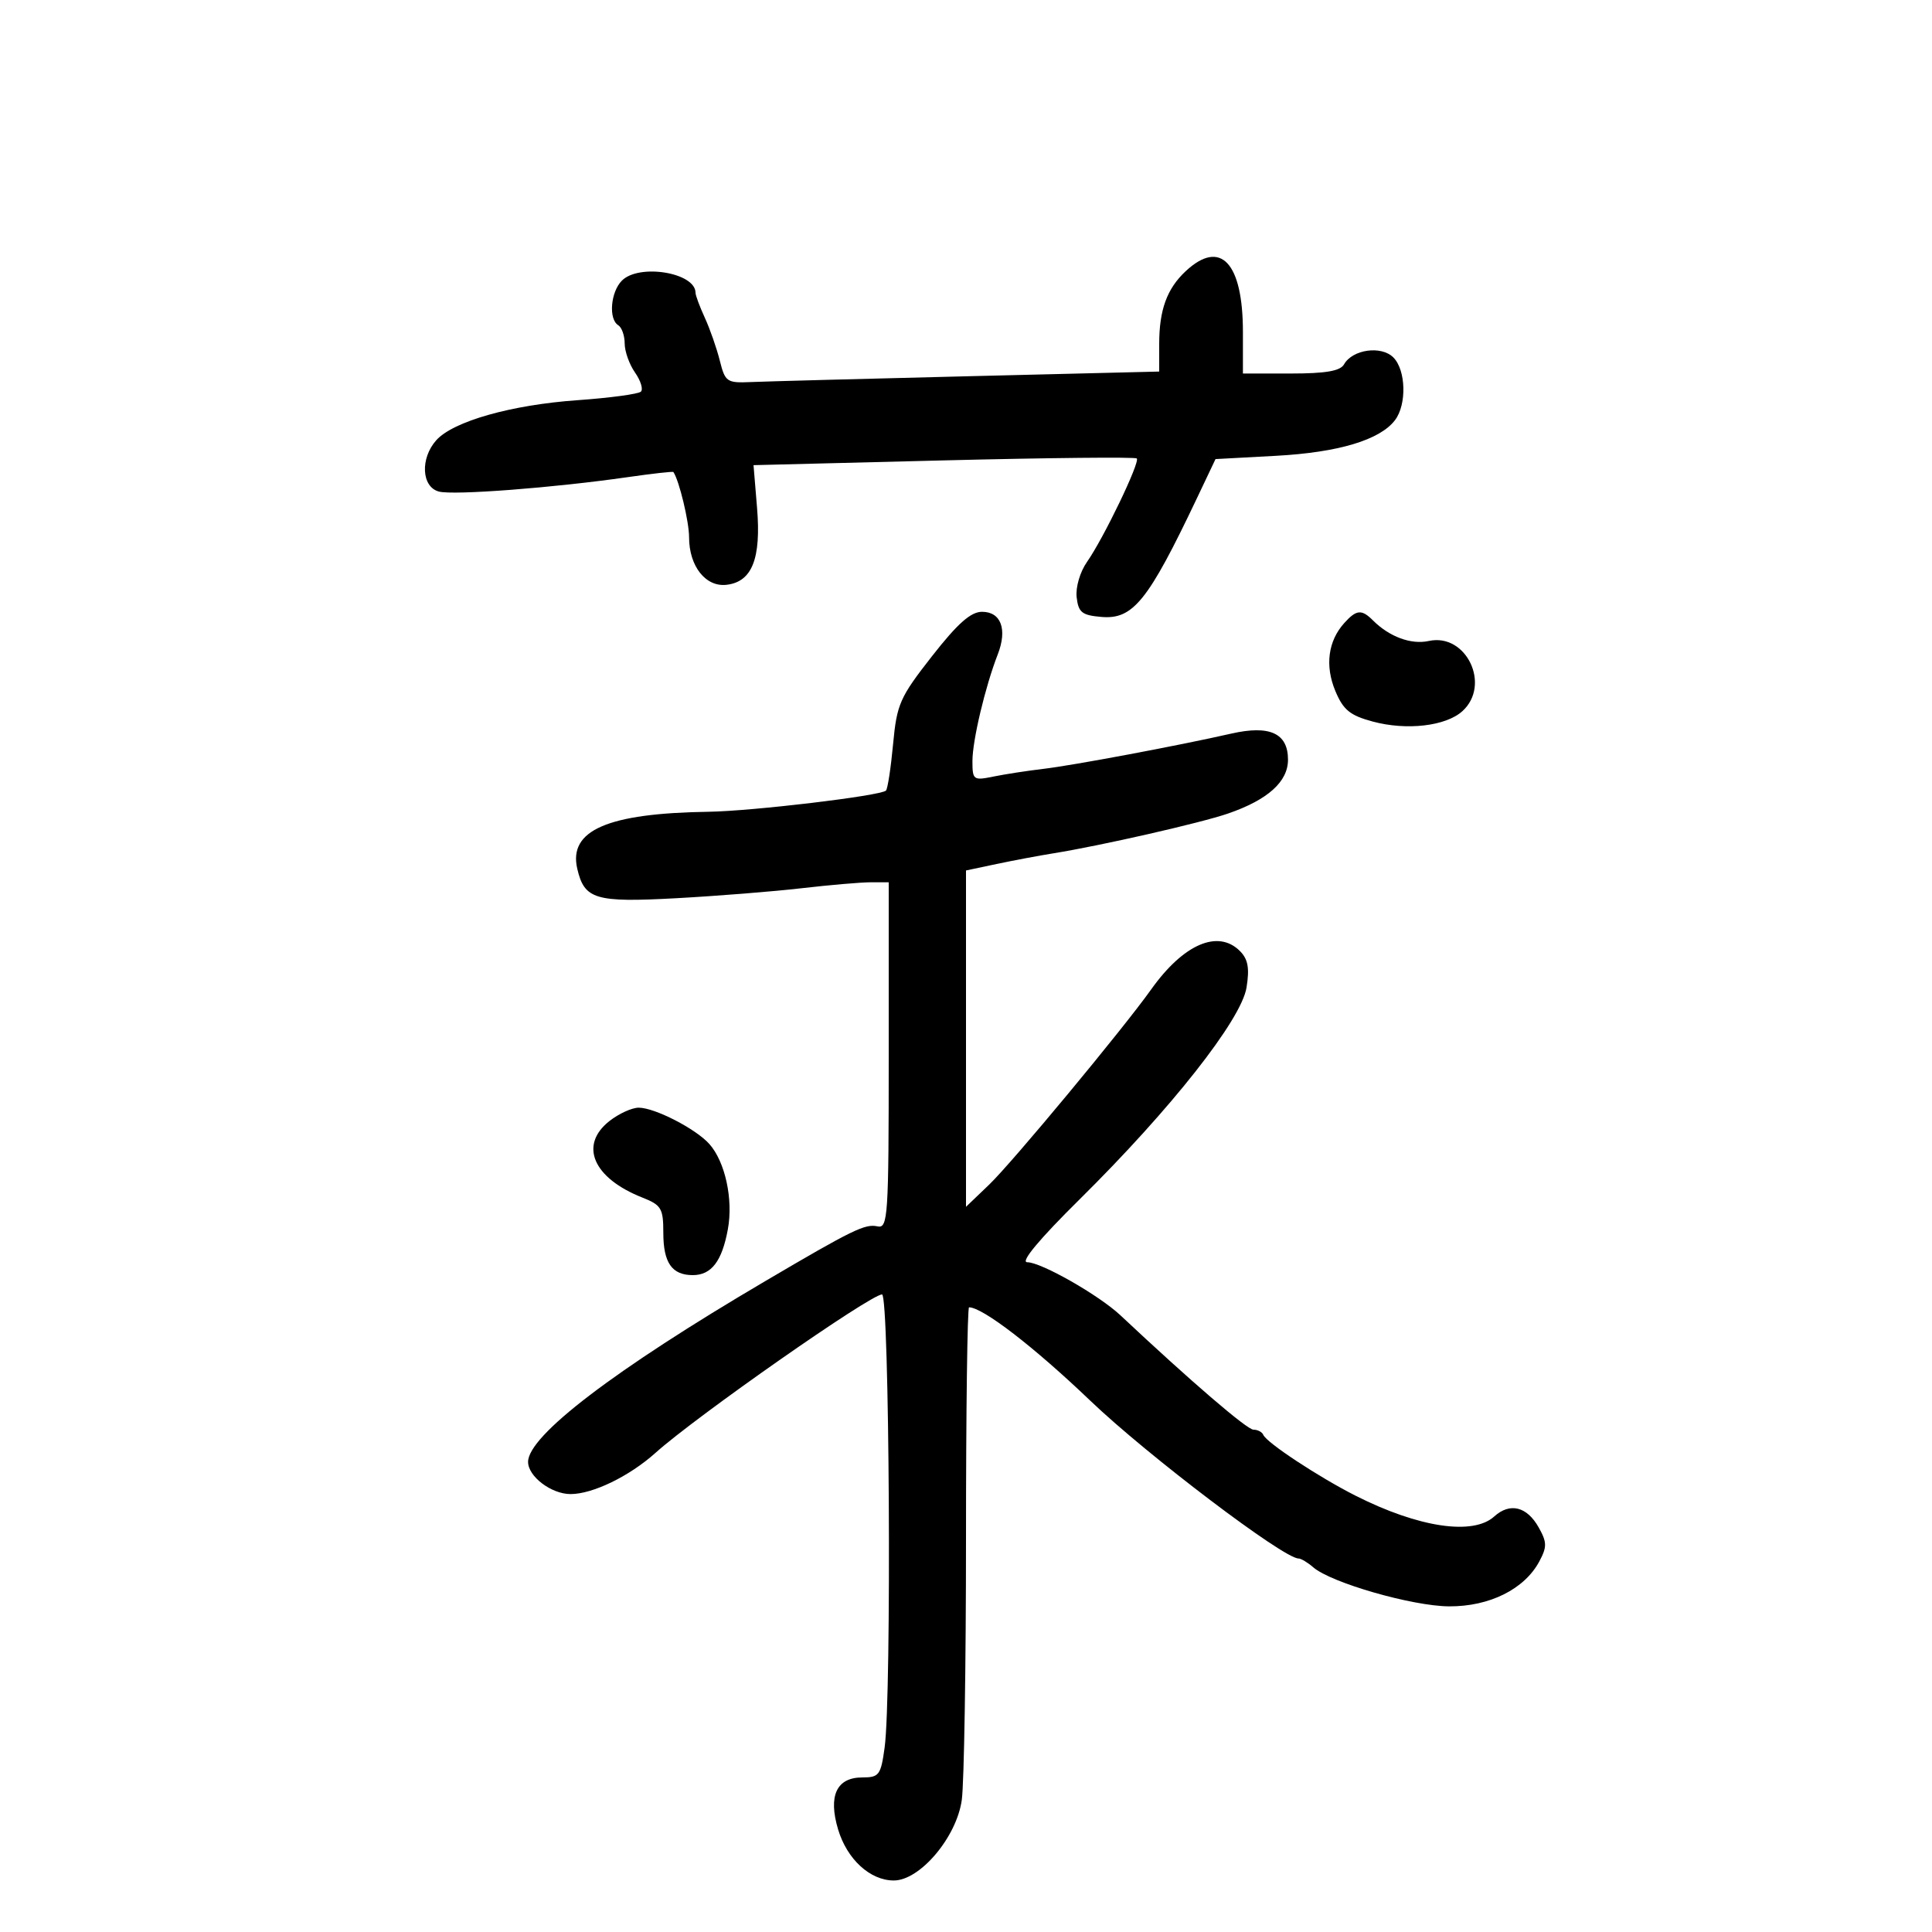 <svg xmlns="http://www.w3.org/2000/svg" width="300" height="300" viewBox="0 0 300 300" version="1.1">
	<path d="M 184.127 42.096 C 181.203 44.820, 180 48.119, 180 53.413 L 180 57.695 150.250 58.424 C 133.887 58.825, 118.733 59.231, 116.573 59.326 C 112.869 59.490, 112.597 59.302, 111.771 56 C 111.290 54.075, 110.244 51.082, 109.448 49.349 C 108.652 47.616, 108 45.865, 108 45.459 C 108 42.334, 99.254 40.889, 96.571 43.571 C 94.813 45.330, 94.465 49.551, 96 50.500 C 96.550 50.840, 97 52.116, 97 53.337 C 97 54.557, 97.721 56.584, 98.602 57.842 C 99.483 59.100, 99.897 60.436, 99.522 60.811 C 99.147 61.186, 94.713 61.785, 89.670 62.142 C 79.392 62.868, 70.378 65.423, 67.750 68.354 C 65.223 71.173, 65.450 75.623, 68.157 76.331 C 70.454 76.931, 85.935 75.748, 97.462 74.092 C 101.291 73.541, 104.487 73.183, 104.564 73.295 C 105.467 74.620, 107 80.995, 107 83.427 C 107 87.921, 109.577 91.186, 112.824 90.807 C 116.781 90.345, 118.207 86.748, 117.555 78.864 L 117.007 72.229 146.546 71.490 C 162.793 71.084, 176.281 70.948, 176.520 71.187 C 177.067 71.734, 171.373 83.570, 168.794 87.248 C 167.704 88.802, 167.004 91.192, 167.183 92.748 C 167.455 95.106, 168.009 95.543, 171.051 95.799 C 175.944 96.210, 178.292 93.289, 185.844 77.393 L 188.745 71.286 198.122 70.779 C 207.818 70.256, 214.276 68.321, 216.616 65.239 C 218.461 62.809, 218.319 57.462, 216.356 55.499 C 214.480 53.623, 210.010 54.253, 208.700 56.580 C 208.121 57.608, 205.845 58, 200.450 58 L 193 58 193 51.547 C 193 40.768, 189.525 37.067, 184.127 42.096 M 144.710 101.906 C 139.717 108.289, 139.259 109.323, 138.678 115.549 C 138.332 119.253, 137.835 122.498, 137.574 122.759 C 136.761 123.572, 116.831 125.952, 110 126.051 C 94.358 126.279, 88.256 128.926, 89.635 134.886 C 90.739 139.657, 92.427 140.161, 105 139.475 C 111.325 139.130, 120.088 138.432, 124.474 137.924 C 128.859 137.416, 133.697 137, 135.224 137 L 138 137 138 163.906 C 138 189.011, 137.883 190.787, 136.250 190.429 C 134.321 190.006, 132.415 190.936, 118.779 198.959 C 95.411 212.707, 82 222.933, 82 227.003 C 82 229.266, 85.611 232, 88.600 232 C 92.032 232, 97.734 229.233, 101.772 225.609 C 108.116 219.915, 135.163 201, 136.962 201 C 138.115 201, 138.471 263.282, 137.364 271.360 C 136.778 275.637, 136.507 276, 133.899 276 C 129.901 276, 128.575 278.849, 130.140 284.074 C 131.532 288.717, 135.114 292, 138.790 292 C 142.871 292, 148.556 285.258, 149.348 279.478 C 149.707 276.862, 150 258.584, 150 238.860 C 150 219.137, 150.213 203, 150.473 203 C 152.585 203, 160.567 209.147, 169.301 217.500 C 178.161 225.973, 199.307 242, 201.627 242 C 202.021 242, 203.053 242.617, 203.921 243.371 C 206.687 245.772, 219.304 249.400, 225.004 249.434 C 231.286 249.471, 236.715 246.769, 239.024 242.456 C 240.232 240.198, 240.219 239.480, 238.927 237.178 C 237.100 233.924, 234.461 233.273, 232.026 235.476 C 228.728 238.461, 220.296 237.202, 210.517 232.264 C 204.810 229.382, 196.664 224.015, 196.167 222.808 C 195.983 222.364, 195.296 222, 194.639 222 C 193.639 222, 184.881 214.471, 174 204.258 C 170.644 201.107, 161.681 196, 159.508 196 C 158.399 196, 161.368 192.434, 167.630 186.245 C 181.830 172.211, 192.762 158.339, 193.562 153.338 C 194.045 150.315, 193.794 148.937, 192.529 147.672 C 189.129 144.272, 183.757 146.603, 178.742 153.652 C 174.370 159.798, 157.145 180.551, 153.599 183.946 L 150 187.392 150 161.279 L 150 135.166 154.750 134.161 C 157.363 133.609, 161.300 132.868, 163.500 132.515 C 170.892 131.329, 186.463 127.784, 190.692 126.325 C 196.870 124.194, 200 121.381, 200 117.963 C 200 113.855, 197.165 112.554, 191.178 113.916 C 183.015 115.773, 166.665 118.841, 162 119.391 C 159.525 119.683, 156.037 120.220, 154.250 120.586 C 151.144 121.221, 151 121.114, 151 118.174 C 151 114.979, 152.985 106.615, 154.930 101.618 C 156.445 97.722, 155.442 95, 152.490 95 C 150.740 95, 148.691 96.819, 144.710 101.906 M 208.733 96.750 C 206.217 99.541, 205.715 103.381, 207.352 107.299 C 208.579 110.237, 209.624 111.091, 213.155 112.042 C 218.431 113.462, 224.504 112.759, 227.078 110.430 C 231.564 106.369, 227.681 98.252, 221.863 99.530 C 219.125 100.131, 215.745 98.887, 213.199 96.342 C 211.432 94.575, 210.627 94.648, 208.733 96.750 M 94.635 174.073 C 89.881 177.812, 92.085 182.933, 99.750 185.959 C 102.693 187.122, 103 187.637, 103 191.421 C 103 196.082, 104.334 198, 107.578 198 C 110.468 198, 112.114 195.844, 113.025 190.865 C 113.872 186.231, 112.606 180.405, 110.151 177.644 C 108.054 175.285, 101.665 172, 99.175 172 C 98.127 172, 96.084 172.933, 94.635 174.073" stroke="none" fill="black" fill-rule="evenodd"/>
</svg>